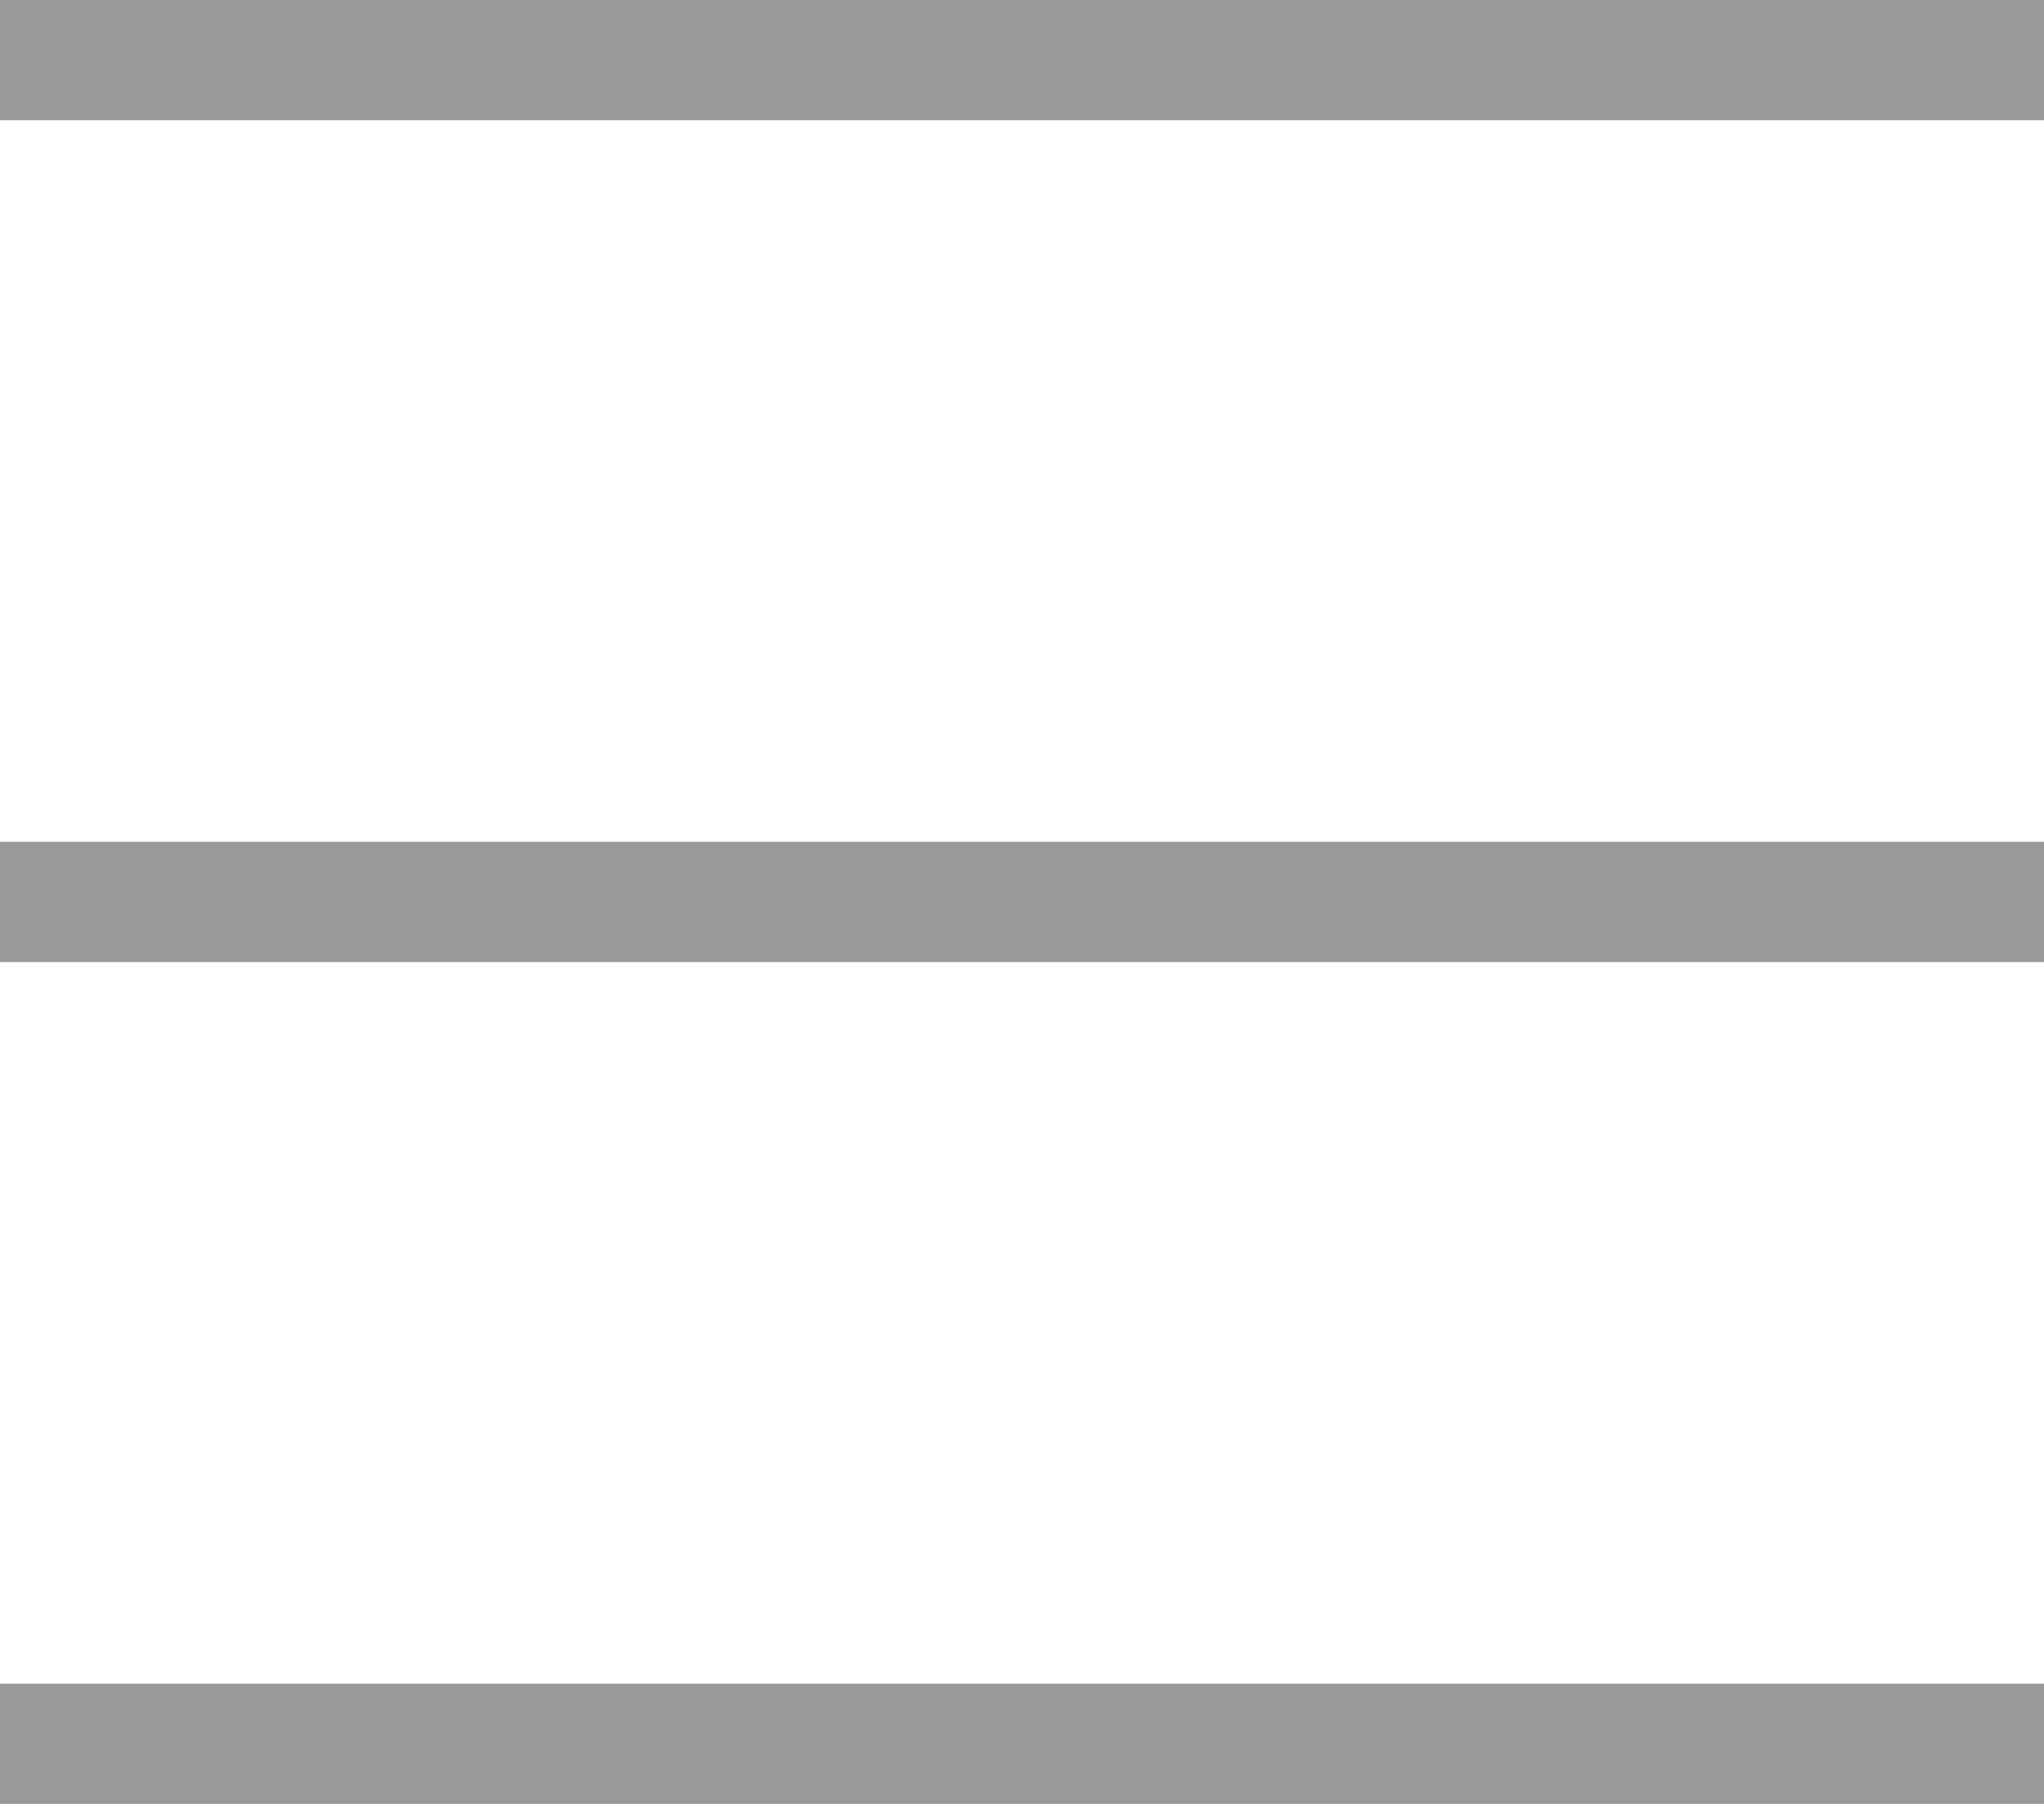 <svg width="17" height="15" viewBox="0 0 17 15" fill="none" xmlns="http://www.w3.org/2000/svg">
<line y1="0.5" x2="17" y2="0.5" stroke="black" stroke-opacity="0.4"/>
<line y1="7.5" x2="17" y2="7.5" stroke="black" stroke-opacity="0.4"/>
<line y1="14.5" x2="17" y2="14.5" stroke="black" stroke-opacity="0.4"/>
</svg>
